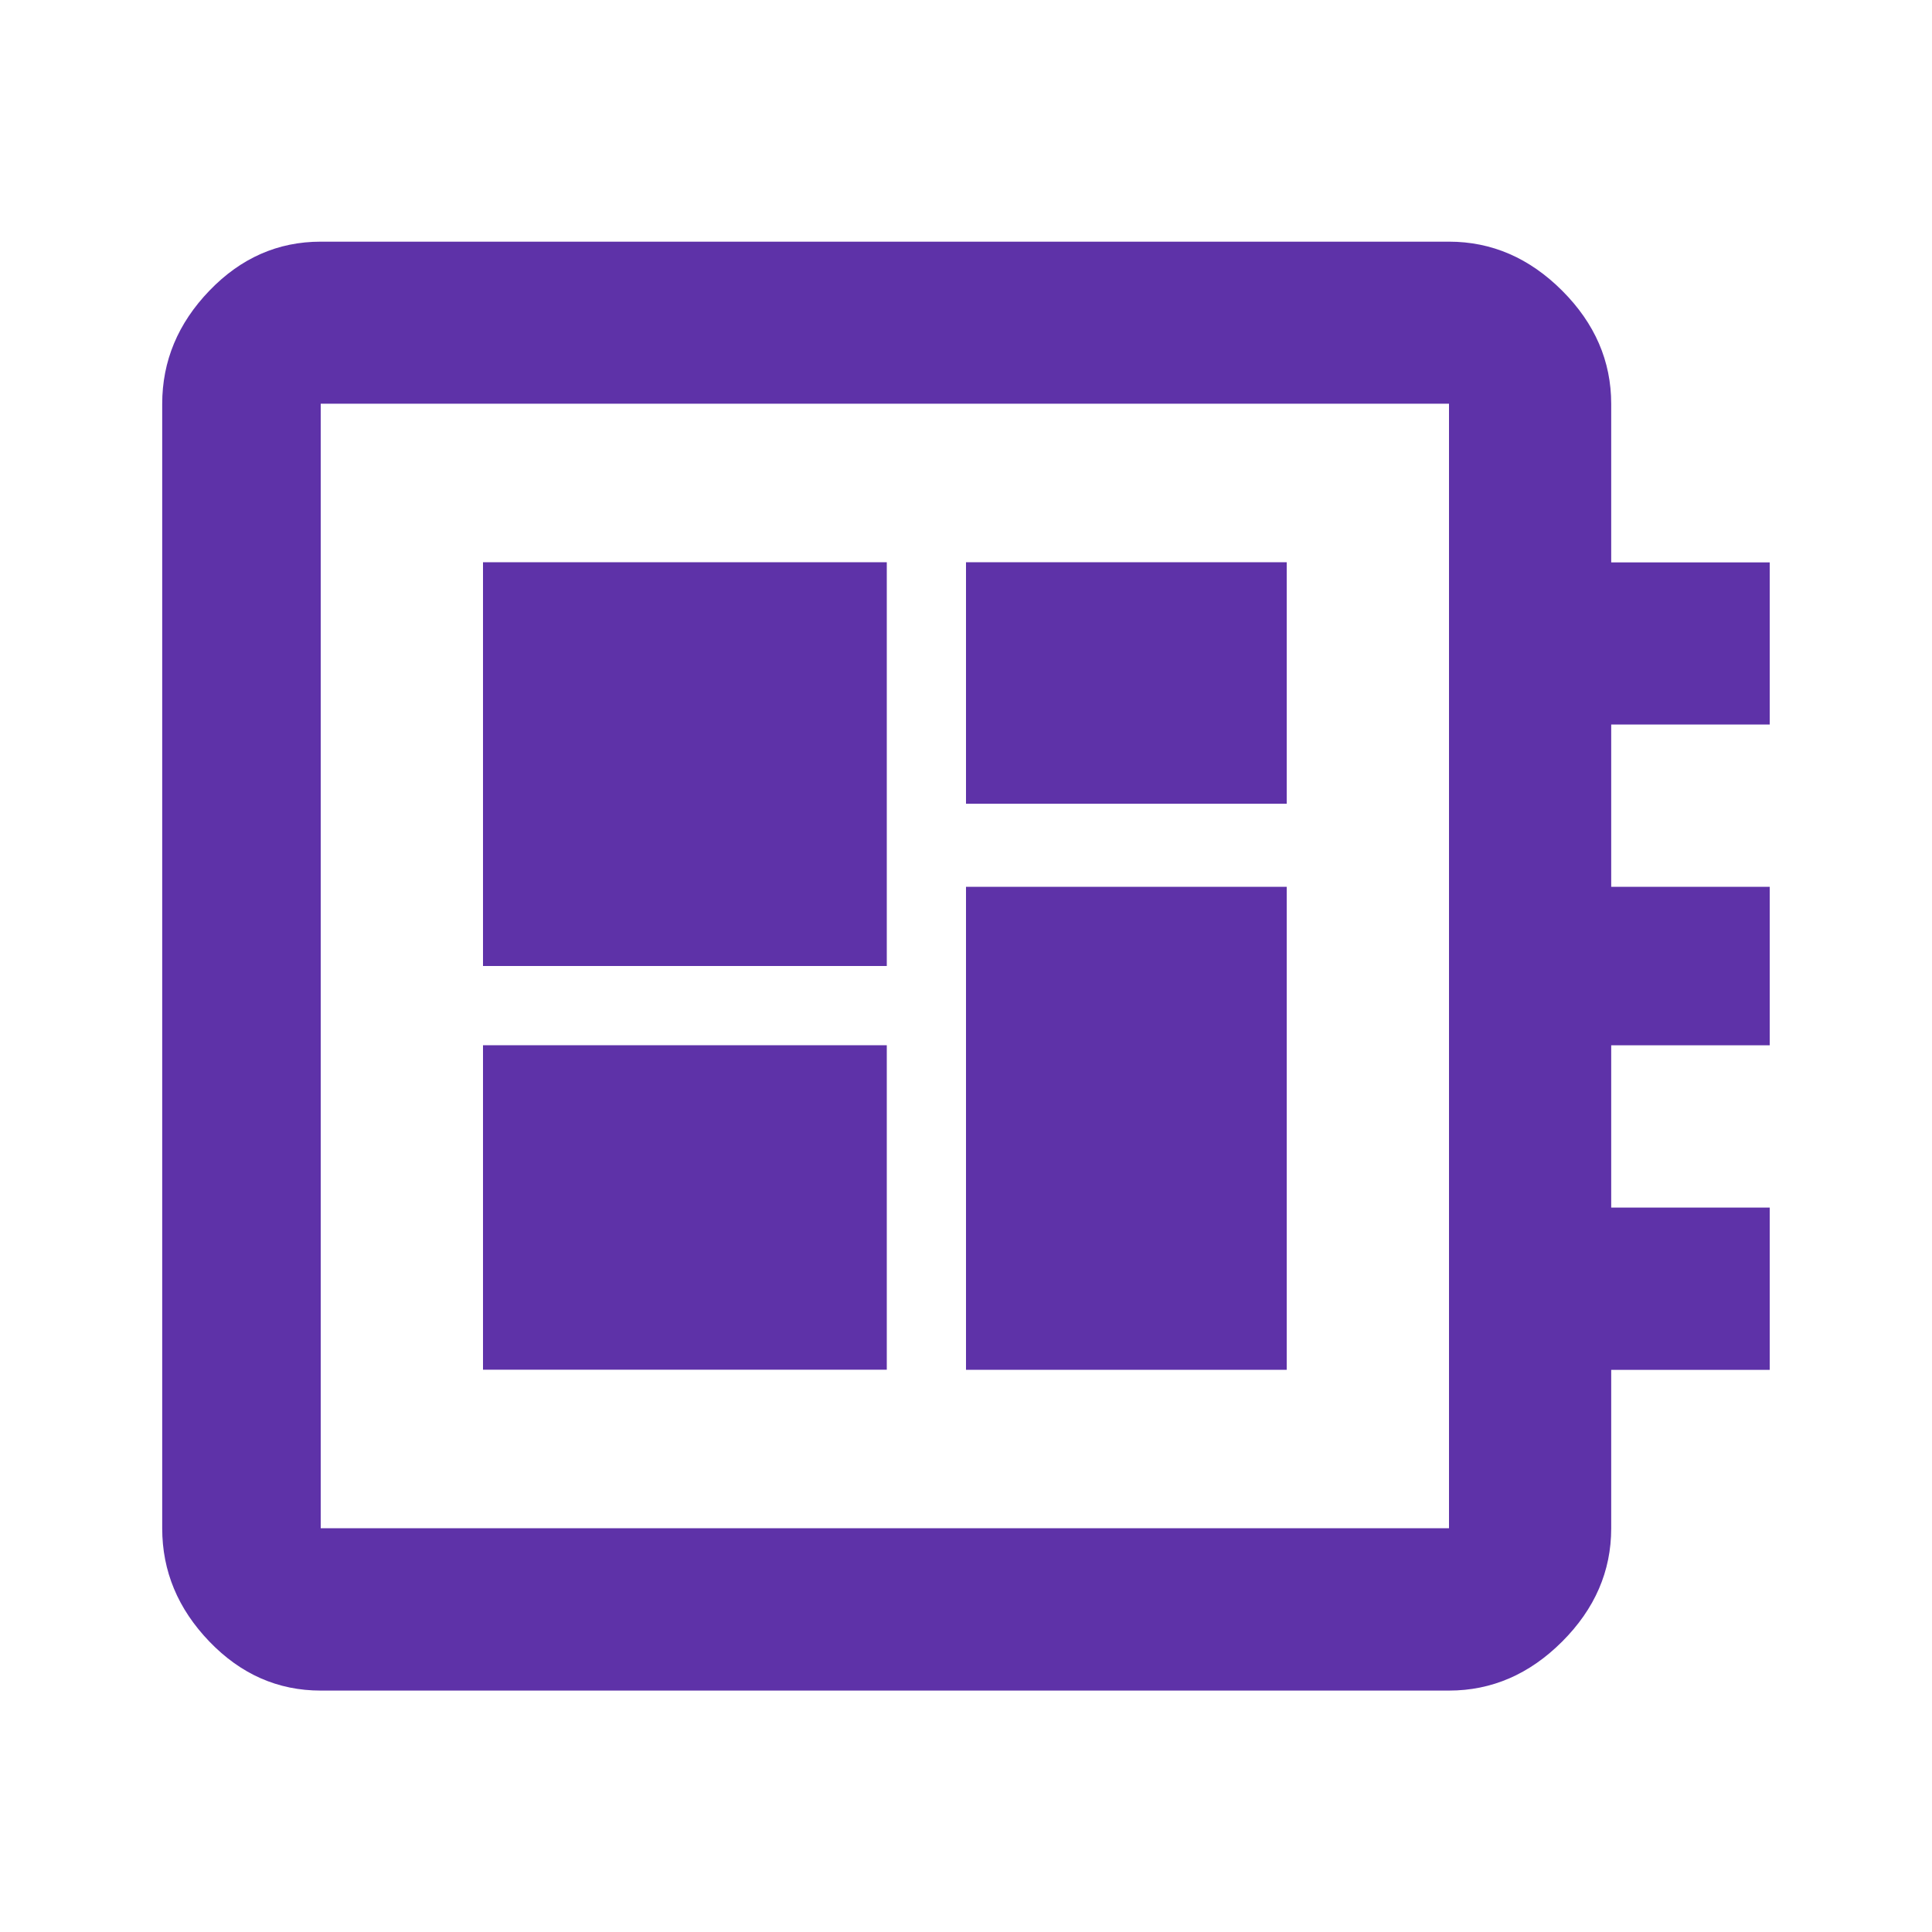 <svg class="icon" style="width: 1em; height: 1em;vertical-align: middle;fill: #5e32a8; overflow: hidden;" 
viewBox="0 0 1024 1024" version="1.1" xmlns="http://www.w3.org/2000/svg">
<path d="M512 470.016l169.984 0 0 256-169.984 0 0-256zM256 297.984l214.016 0 0 214.016-214.016 0 0-214.016zM512 297.984l169.984 0 0 128-169.984 0 0-128zM256 553.984l214.016 0 0 171.989-214.016 0 0-171.989zM768 809.984l0-596.011-598.016 0 0 596.011 598.016 0zM937.984 384l-84.011 0 0 86.016 84.011 0 0 84.011-84.011 0 0 86.016 84.011 0 0 86.016-84.011 0 0 84.011q0 34.005-25.984 59.989t-59.989 25.984l-598.016 0q-34.005 0-59.008-25.984t-25.003-59.989l0-596.011q0-34.005 25.003-59.989t59.008-25.984l598.016 0q34.005 0 59.989 25.984t25.984 59.989l0 84.011 84.011 0 0 86.016z" />
</svg>
